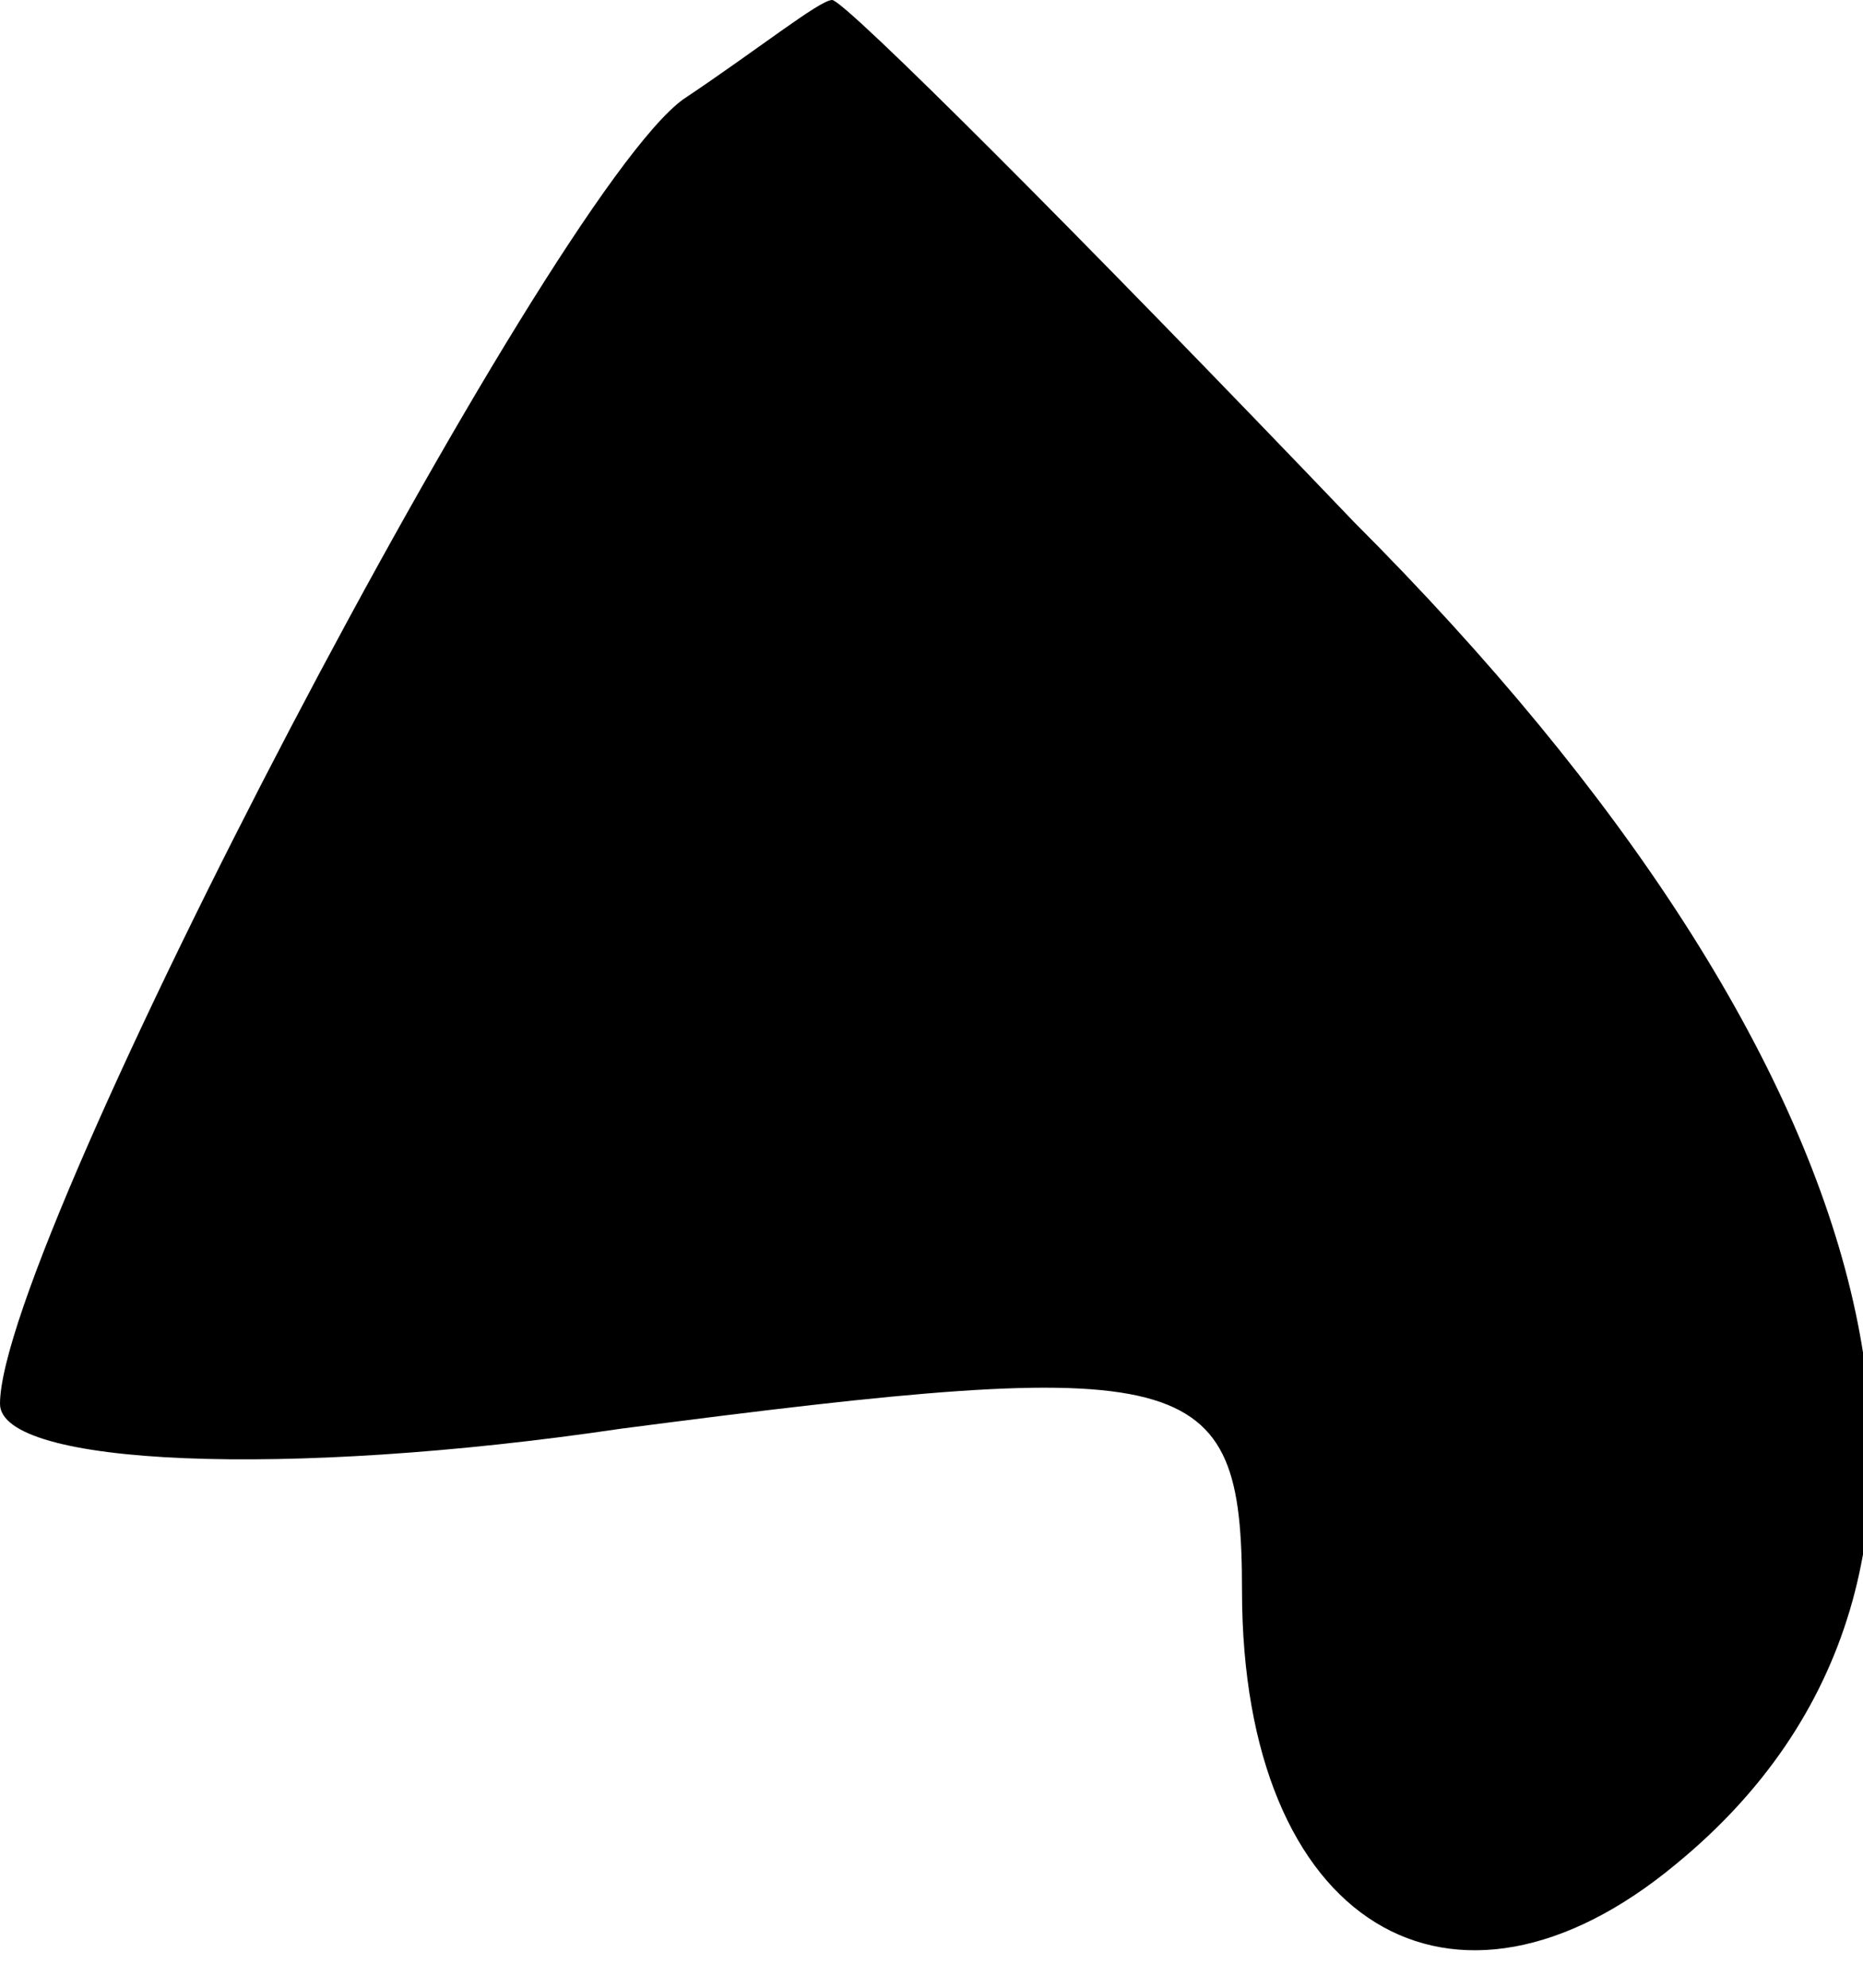 <?xml version="1.0" standalone="no"?>
<!DOCTYPE svg PUBLIC "-//W3C//DTD SVG 20010904//EN"
 "http://www.w3.org/TR/2001/REC-SVG-20010904/DTD/svg10.dtd">
<svg version="1.0" xmlns="http://www.w3.org/2000/svg"
 width="15pt" height="16pt" viewBox="0 0 15 16"
 preserveAspectRatio="xMidYMid meet">
<g transform="translate(0,16) scale(0.1,-0.1)"
fill="#000000" stroke="none">
<path fill="#000000" stroke="none" d="M55 152 c-11 -8 -55 -92 -55 -105 0 -5
23 -6 50 -2 46 6 50 5 50 -13 0 -27 17 -37 35 -22 28 23 18 64 -26 108 -22 23
-41 42 -42 42 -1 0 -6 -4 -12 -8z"/>
</g>
</svg>
